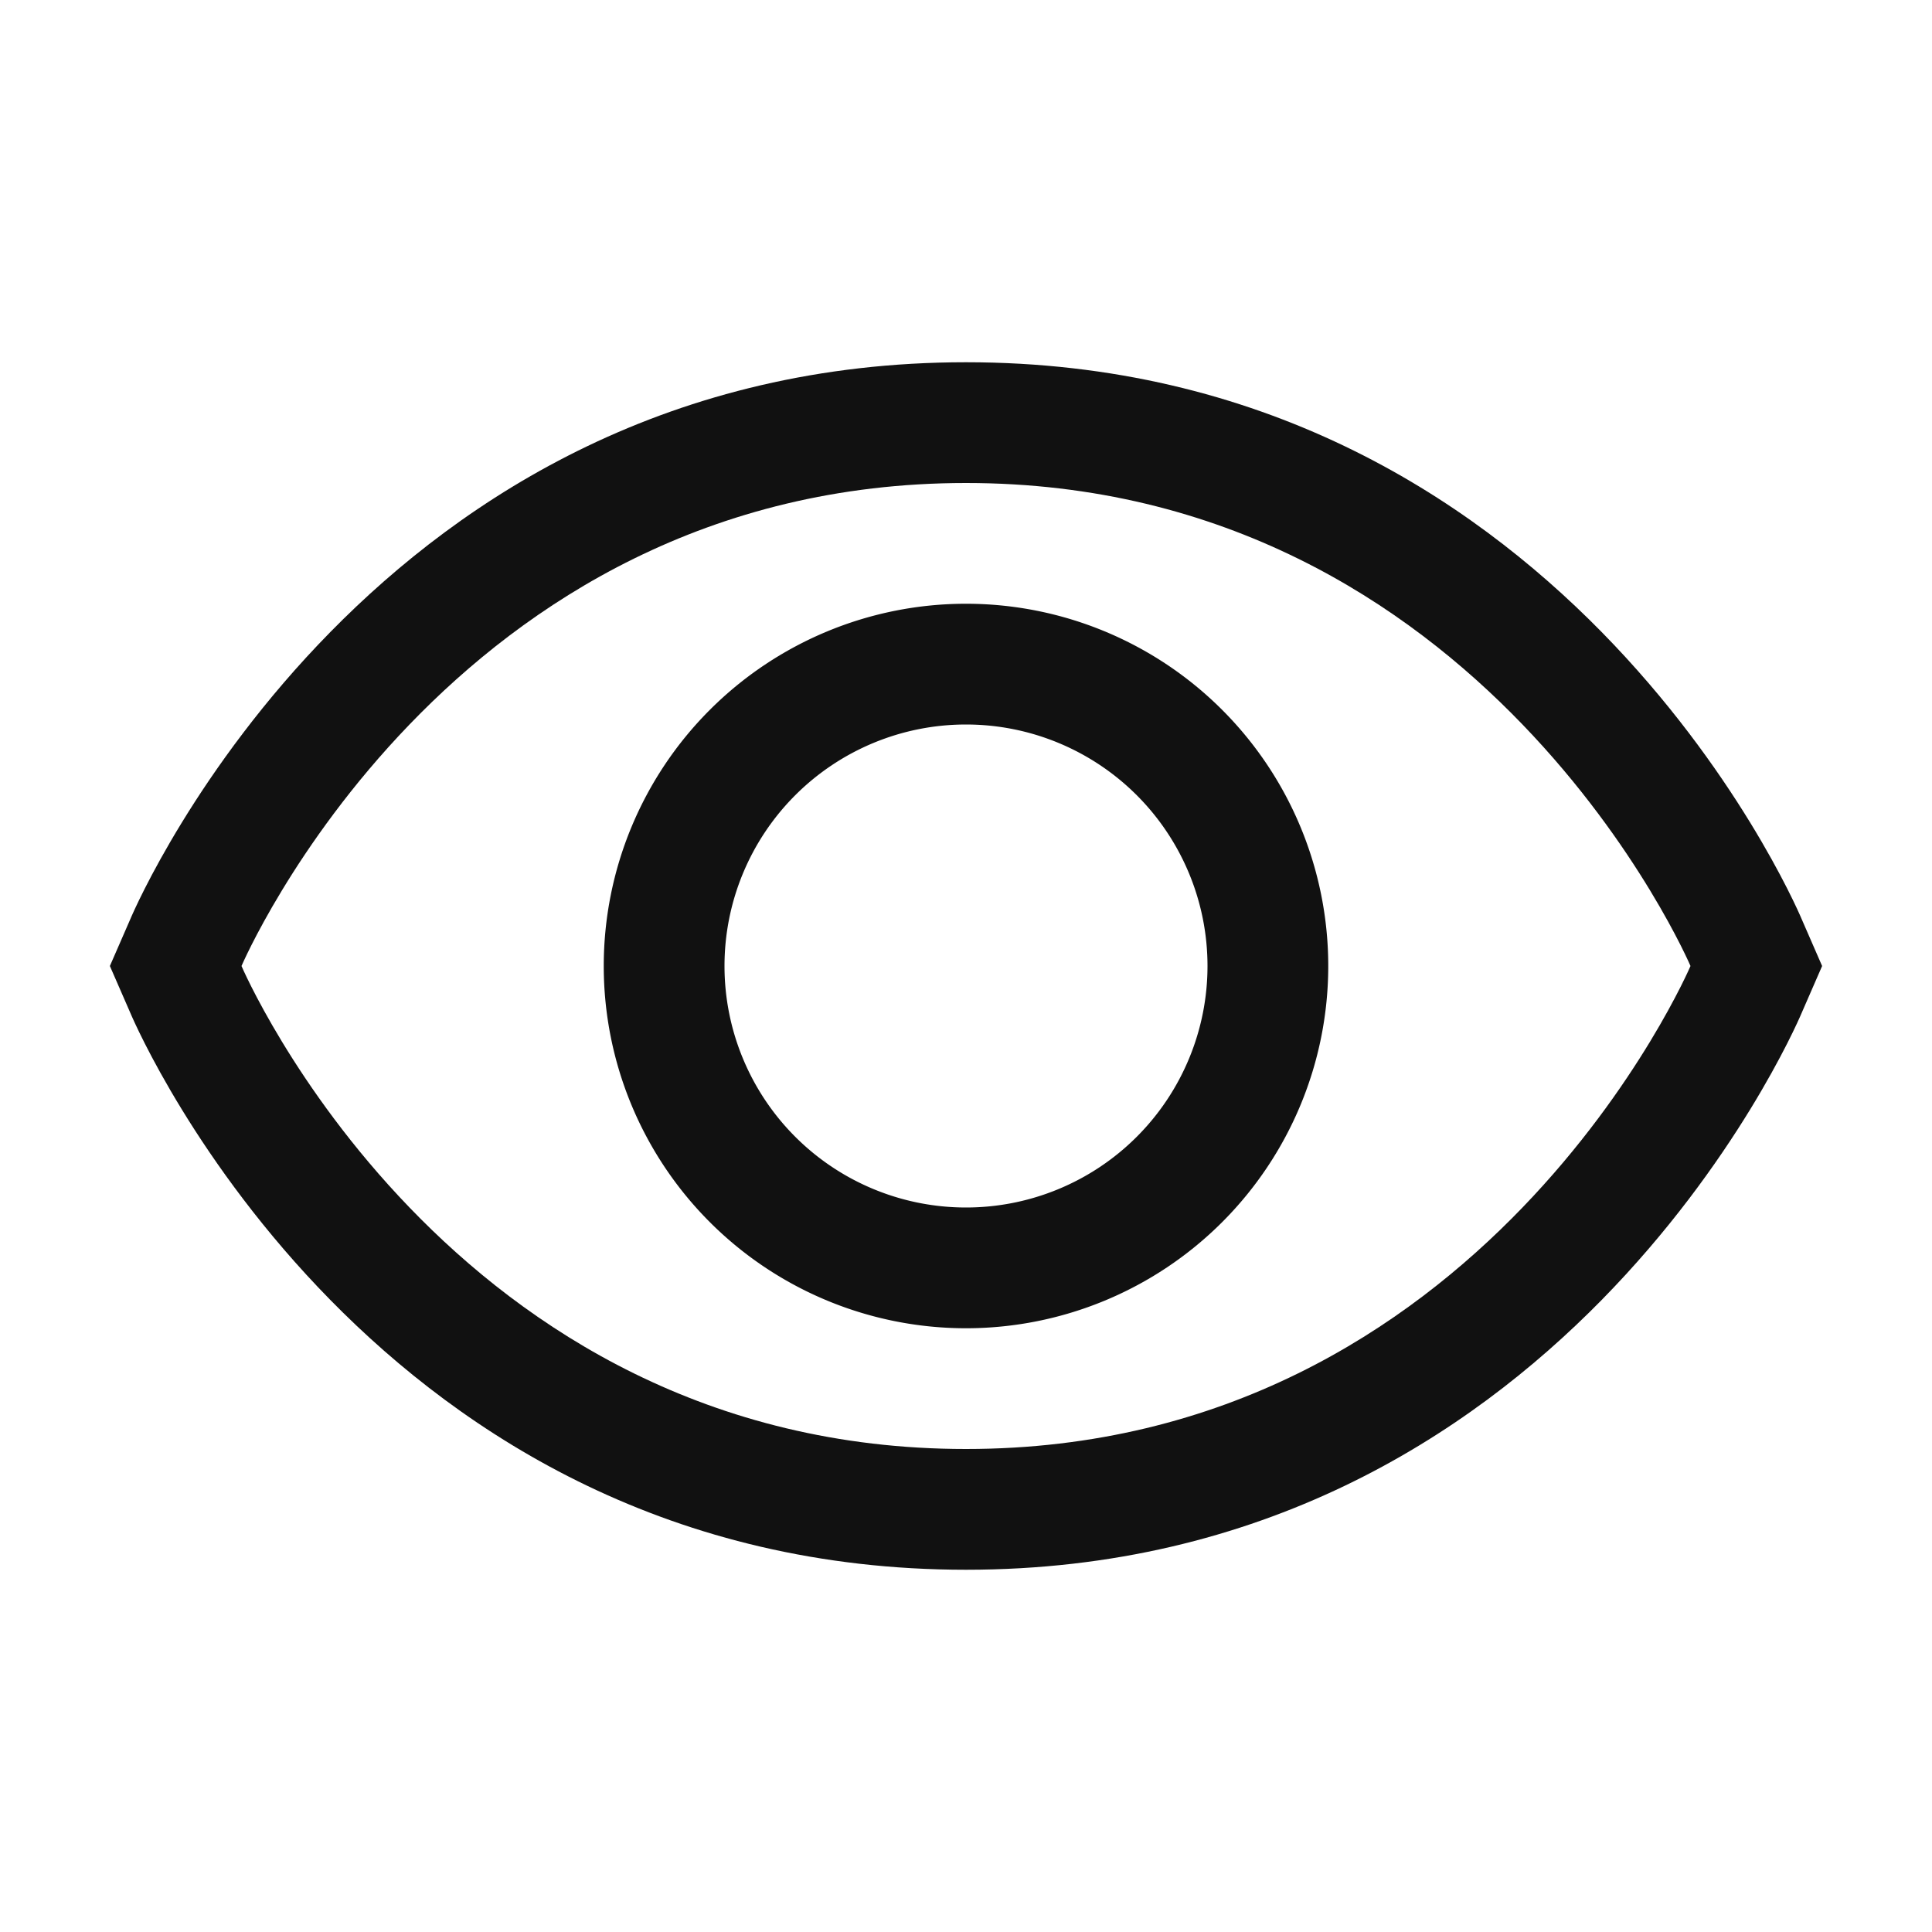 <svg viewBox="0 0 16 16" fill="none" xmlns="http://www.w3.org/2000/svg"><path d="M14.92 7.61C14.84 7.42 12.89 3 8 3 3.11 3 1.16 7.42 1.08 7.61L.91 8l.17.39C1.16 8.58 3.11 13 8 13c4.89 0 6.84-4.42 6.92-4.61l.17-.39-.17-.39ZM8 12c-4.29 0-6-4-6-4s1.71-4 6-4 6 4 6 4-1.71 4-6 4Z" fill="#111111"/><path d="M8 5a3 3 0 1 0 0 6 3 3 0 0 0 0-6Zm0 5a2 2 0 1 1 0-4 2 2 0 0 1 0 4Z" fill="#111111"/></svg>